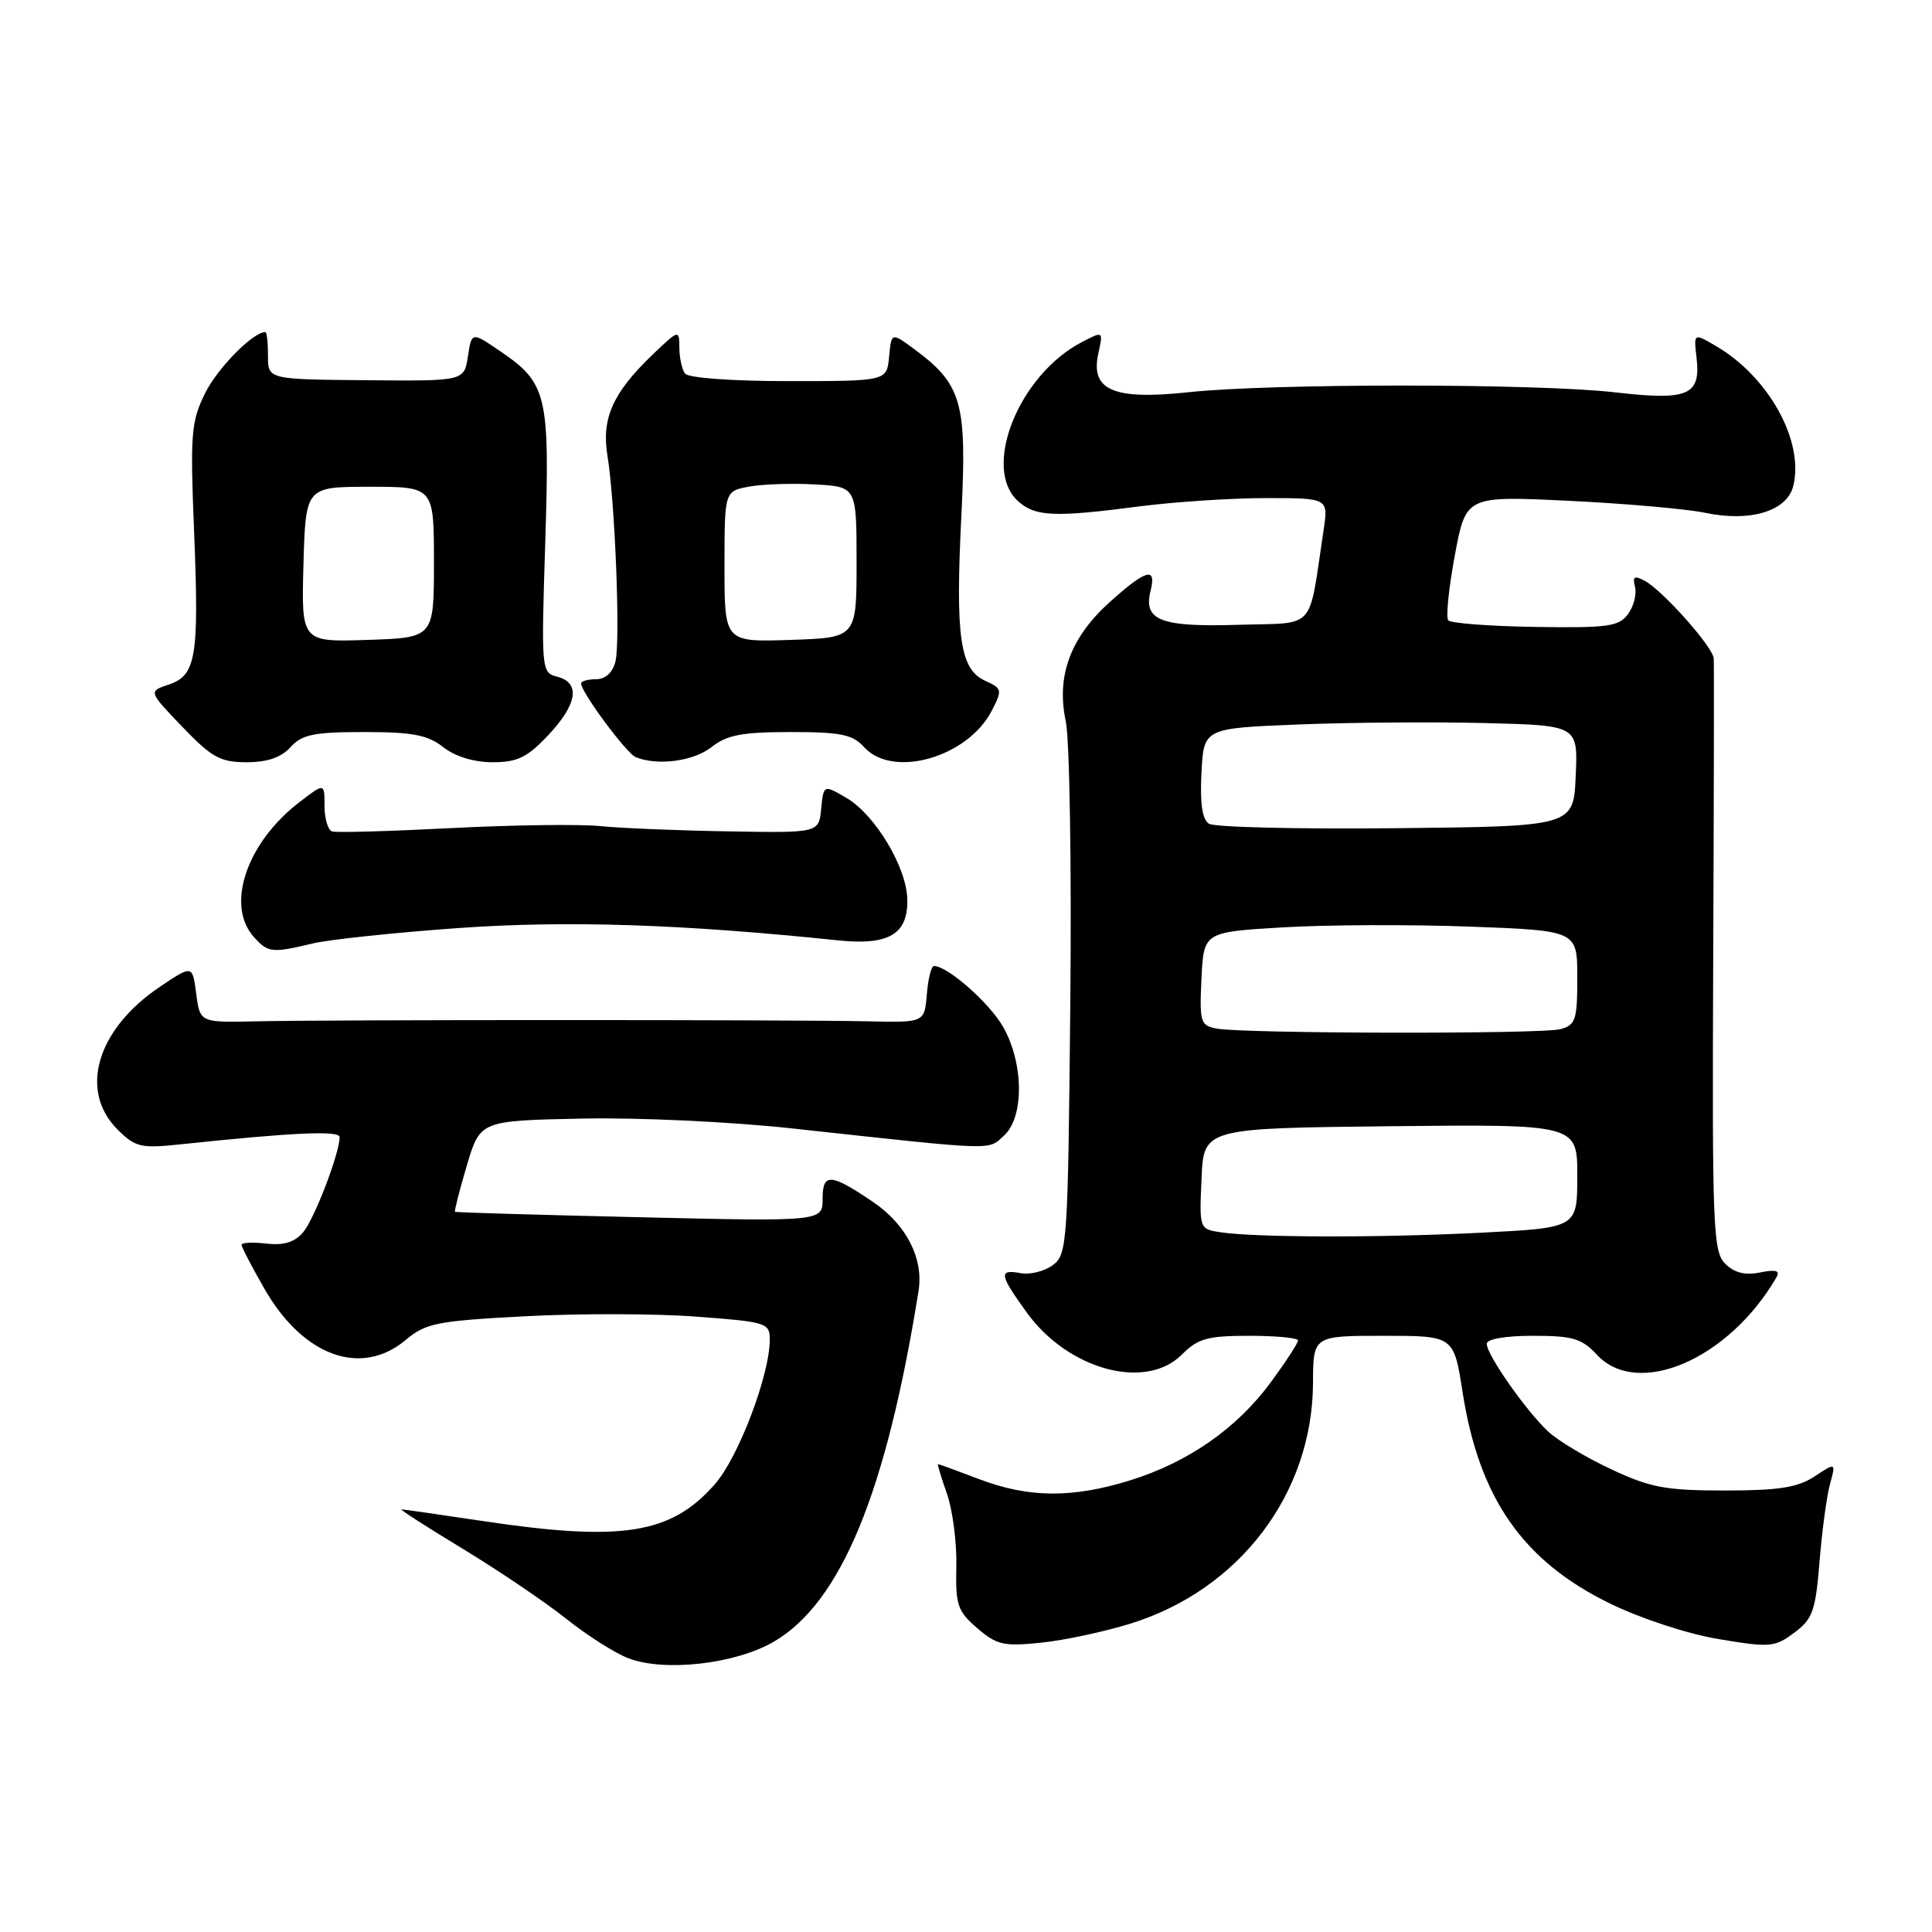 <?xml version="1.0" encoding="UTF-8" standalone="no"?>
<!DOCTYPE svg PUBLIC "-//W3C//DTD SVG 1.1//EN" "http://www.w3.org/Graphics/SVG/1.1/DTD/svg11.dtd" >
<svg xmlns="http://www.w3.org/2000/svg" xmlns:xlink="http://www.w3.org/1999/xlink" version="1.1" viewBox="0 0 256 256">
 <g >
 <path fill="currentColor"
d=" M 102.56 217.52 C 111.44 212.31 117.43 197.79 121.71 171.07 C 122.40 166.78 120.12 162.29 115.73 159.30 C 110.08 155.46 109.00 155.38 109.00 158.82 C 109.00 161.86 109.00 161.86 84.75 161.29 C 71.41 160.98 60.41 160.66 60.29 160.57 C 60.18 160.49 60.88 157.73 61.85 154.46 C 63.62 148.50 63.62 148.50 77.00 148.22 C 84.53 148.06 96.75 148.63 104.94 149.52 C 132.30 152.50 130.84 152.45 133.02 150.49 C 135.71 148.05 135.67 140.97 132.95 136.12 C 131.16 132.93 125.57 128.00 123.75 128.00 C 123.40 128.00 122.98 129.69 122.81 131.75 C 122.50 135.50 122.50 135.50 115.00 135.33 C 105.27 135.11 43.73 135.11 34.00 135.33 C 26.50 135.50 26.50 135.50 26.00 131.67 C 25.50 127.85 25.50 127.85 21.18 130.76 C 12.83 136.38 10.42 144.51 15.57 149.66 C 17.92 152.01 18.65 152.18 23.82 151.64 C 38.86 150.05 45.00 149.77 45.00 150.68 C 45.00 152.83 41.62 161.62 40.13 163.33 C 39.02 164.61 37.55 165.05 35.27 164.78 C 33.47 164.57 32.00 164.65 32.01 164.95 C 32.01 165.25 33.38 167.88 35.05 170.79 C 40.17 179.72 47.87 182.50 53.76 177.55 C 56.41 175.32 57.87 175.03 69.60 174.41 C 76.71 174.03 86.90 174.05 92.26 174.46 C 101.55 175.15 102.00 175.29 102.00 177.49 C 102.00 182.18 97.86 193.09 94.72 196.67 C 88.87 203.32 82.40 204.33 63.59 201.49 C 58.14 200.67 53.46 200.00 53.19 200.00 C 52.92 200.00 56.60 202.36 61.36 205.25 C 66.12 208.14 72.27 212.30 75.03 214.50 C 77.79 216.70 81.50 219.06 83.27 219.73 C 88.07 221.57 97.49 220.49 102.56 217.52 Z  M 149.82 215.13 C 164.26 210.64 173.92 197.89 173.98 183.25 C 174.00 177.00 174.00 177.00 183.32 177.00 C 192.64 177.00 192.64 177.00 193.80 184.47 C 195.99 198.51 201.78 206.83 213.30 212.46 C 217.42 214.47 223.60 216.50 227.74 217.19 C 234.52 218.33 235.16 218.27 237.74 216.35 C 240.19 214.53 240.57 213.47 241.10 206.90 C 241.43 202.83 242.05 198.21 242.49 196.64 C 243.27 193.77 243.27 193.77 240.43 195.64 C 238.19 197.11 235.68 197.50 228.54 197.50 C 220.72 197.50 218.69 197.12 213.50 194.69 C 210.20 193.15 206.44 190.90 205.15 189.69 C 202.23 186.98 197.00 179.52 197.00 178.07 C 197.00 177.43 199.44 177.00 203.14 177.00 C 208.40 177.00 209.60 177.36 211.59 179.50 C 216.99 185.33 229.07 180.13 235.38 169.27 C 235.91 168.36 235.34 168.18 233.21 168.61 C 231.21 169.01 229.79 168.65 228.59 167.44 C 226.99 165.85 226.86 162.58 227.01 127.10 C 227.10 105.87 227.13 87.94 227.08 87.25 C 226.98 85.73 220.33 78.25 217.93 76.96 C 216.55 76.22 216.29 76.39 216.65 77.77 C 216.89 78.72 216.48 80.34 215.72 81.37 C 214.51 83.02 213.06 83.22 203.42 83.07 C 197.42 82.98 192.23 82.58 191.90 82.20 C 191.57 81.81 191.96 77.95 192.77 73.60 C 194.24 65.70 194.24 65.70 207.87 66.36 C 215.37 66.72 223.53 67.44 226.00 67.96 C 231.93 69.20 236.78 67.72 237.61 64.42 C 239.10 58.47 234.36 49.90 227.32 45.82 C 224.42 44.13 224.42 44.13 224.80 47.37 C 225.38 52.41 223.74 53.11 213.93 51.98 C 203.62 50.80 168.44 50.79 157.50 51.97 C 147.56 53.04 144.46 51.72 145.53 46.86 C 146.19 43.85 146.19 43.85 143.35 45.33 C 135.00 49.67 130.05 62.02 134.90 66.41 C 137.16 68.46 139.74 68.57 150.97 67.10 C 155.63 66.50 163.18 66.00 167.74 66.00 C 176.02 66.00 176.02 66.00 175.38 70.25 C 173.33 83.83 174.55 82.47 164.12 82.79 C 153.81 83.11 151.48 82.22 152.45 78.32 C 153.27 75.06 151.90 75.42 147.08 79.75 C 141.84 84.45 139.94 89.57 141.22 95.57 C 141.73 97.96 142.00 114.83 141.82 133.04 C 141.51 164.81 141.42 166.22 139.50 167.64 C 138.40 168.45 136.49 168.93 135.25 168.70 C 132.29 168.15 132.41 168.88 136.06 173.93 C 141.55 181.51 151.80 184.29 156.59 179.50 C 158.74 177.35 159.99 177.00 165.55 177.00 C 169.10 177.00 172.00 177.28 172.00 177.62 C 172.00 177.95 170.38 180.44 168.40 183.14 C 163.91 189.25 157.47 193.75 149.76 196.15 C 142.11 198.53 136.31 198.49 129.76 196.00 C 126.87 194.90 124.41 194.00 124.29 194.00 C 124.18 194.00 124.71 195.76 125.47 197.91 C 126.23 200.07 126.79 204.40 126.72 207.54 C 126.60 212.68 126.87 213.49 129.49 215.74 C 132.08 217.97 133.01 218.18 137.99 217.66 C 141.07 217.34 146.39 216.20 149.82 215.13 Z  M 41.50 125.00 C 43.70 124.48 52.37 123.57 60.76 122.97 C 75.09 121.95 90.39 122.45 111.00 124.60 C 117.80 125.31 120.36 123.78 120.22 119.10 C 120.10 114.85 115.93 107.93 112.16 105.73 C 109.13 103.96 109.13 103.96 108.81 107.17 C 108.50 110.37 108.50 110.37 96.50 110.16 C 89.90 110.05 82.25 109.74 79.50 109.46 C 76.75 109.19 67.86 109.31 59.75 109.73 C 51.63 110.15 44.55 110.35 44.00 110.17 C 43.45 109.98 43.00 108.46 43.00 106.79 C 43.00 103.74 43.00 103.74 39.75 106.23 C 32.67 111.63 29.85 119.96 33.65 124.17 C 35.54 126.26 36.01 126.31 41.50 125.00 Z  M 38.50 99.00 C 40.02 97.32 41.58 97.00 48.25 97.00 C 54.67 97.00 56.67 97.38 58.73 99.00 C 60.31 100.24 62.78 101.00 65.27 101.00 C 68.55 101.00 69.86 100.37 72.63 97.43 C 76.50 93.32 76.95 90.48 73.85 89.67 C 71.73 89.12 71.71 88.89 72.25 71.81 C 72.86 52.27 72.51 50.78 66.24 46.51 C 62.50 43.96 62.50 43.96 62.00 47.23 C 61.50 50.50 61.50 50.50 48.50 50.38 C 35.50 50.27 35.50 50.27 35.51 47.13 C 35.51 45.41 35.36 44.00 35.16 44.00 C 33.53 44.00 28.83 48.76 27.18 52.10 C 25.32 55.86 25.19 57.47 25.72 70.46 C 26.39 87.11 25.99 89.50 22.33 90.72 C 19.66 91.61 19.66 91.61 24.16 96.31 C 28.06 100.37 29.19 101.00 32.67 101.00 C 35.42 101.00 37.26 100.37 38.50 99.00 Z  M 94.27 99.00 C 96.33 97.38 98.33 97.00 104.75 97.00 C 111.42 97.00 112.98 97.32 114.50 99.00 C 118.29 103.19 128.21 100.37 131.41 94.18 C 132.84 91.41 132.80 91.23 130.51 90.19 C 127.19 88.67 126.58 84.36 127.39 68.24 C 128.14 53.31 127.46 50.93 121.13 46.25 C 118.12 44.03 118.12 44.03 117.81 47.27 C 117.50 50.50 117.50 50.50 104.50 50.50 C 96.99 50.50 91.19 50.08 90.77 49.50 C 90.36 48.95 90.02 47.40 90.02 46.05 C 90.00 43.64 89.95 43.66 86.41 47.05 C 81.19 52.07 79.68 55.46 80.49 60.38 C 81.50 66.56 82.22 85.00 81.55 87.66 C 81.18 89.13 80.22 90.00 78.98 90.00 C 77.89 90.00 77.00 90.26 77.00 90.57 C 77.00 91.72 83.02 99.84 84.24 100.33 C 87.14 101.50 91.90 100.87 94.27 99.00 Z  M 161.71 163.28 C 158.93 162.86 158.91 162.81 159.21 156.18 C 159.50 149.50 159.50 149.50 184.25 149.23 C 209.00 148.97 209.00 148.97 209.00 155.83 C 209.00 162.69 209.00 162.69 196.25 163.34 C 182.88 164.02 166.45 163.99 161.71 163.28 Z  M 161.20 136.29 C 159.06 135.88 158.93 135.43 159.20 129.67 C 159.50 123.50 159.50 123.50 170.00 122.88 C 175.78 122.53 186.91 122.49 194.75 122.78 C 209.00 123.31 209.00 123.31 209.00 129.54 C 209.00 135.15 208.78 135.83 206.75 136.37 C 204.23 137.04 164.79 136.97 161.20 136.29 Z  M 160.20 109.15 C 159.30 108.58 158.99 106.45 159.20 102.41 C 159.50 96.50 159.50 96.50 172.00 96.00 C 178.88 95.72 190.03 95.64 196.79 95.81 C 209.09 96.12 209.09 96.12 208.79 102.81 C 208.50 109.50 208.50 109.50 185.00 109.74 C 172.07 109.88 160.91 109.61 160.20 109.15 Z  M 40.21 74.79 C 40.50 64.50 40.50 64.50 49.00 64.50 C 57.50 64.50 57.50 64.50 57.50 74.50 C 57.50 84.50 57.50 84.50 48.71 84.79 C 39.93 85.08 39.93 85.08 40.21 74.79 Z  M 96.00 75.08 C 96.00 65.09 96.00 65.09 99.25 64.48 C 101.04 64.15 104.97 64.02 108.00 64.19 C 113.50 64.50 113.50 64.50 113.50 74.50 C 113.50 84.50 113.50 84.50 104.75 84.79 C 96.00 85.08 96.00 85.08 96.00 75.08 Z "/>
</g>
</svg>
